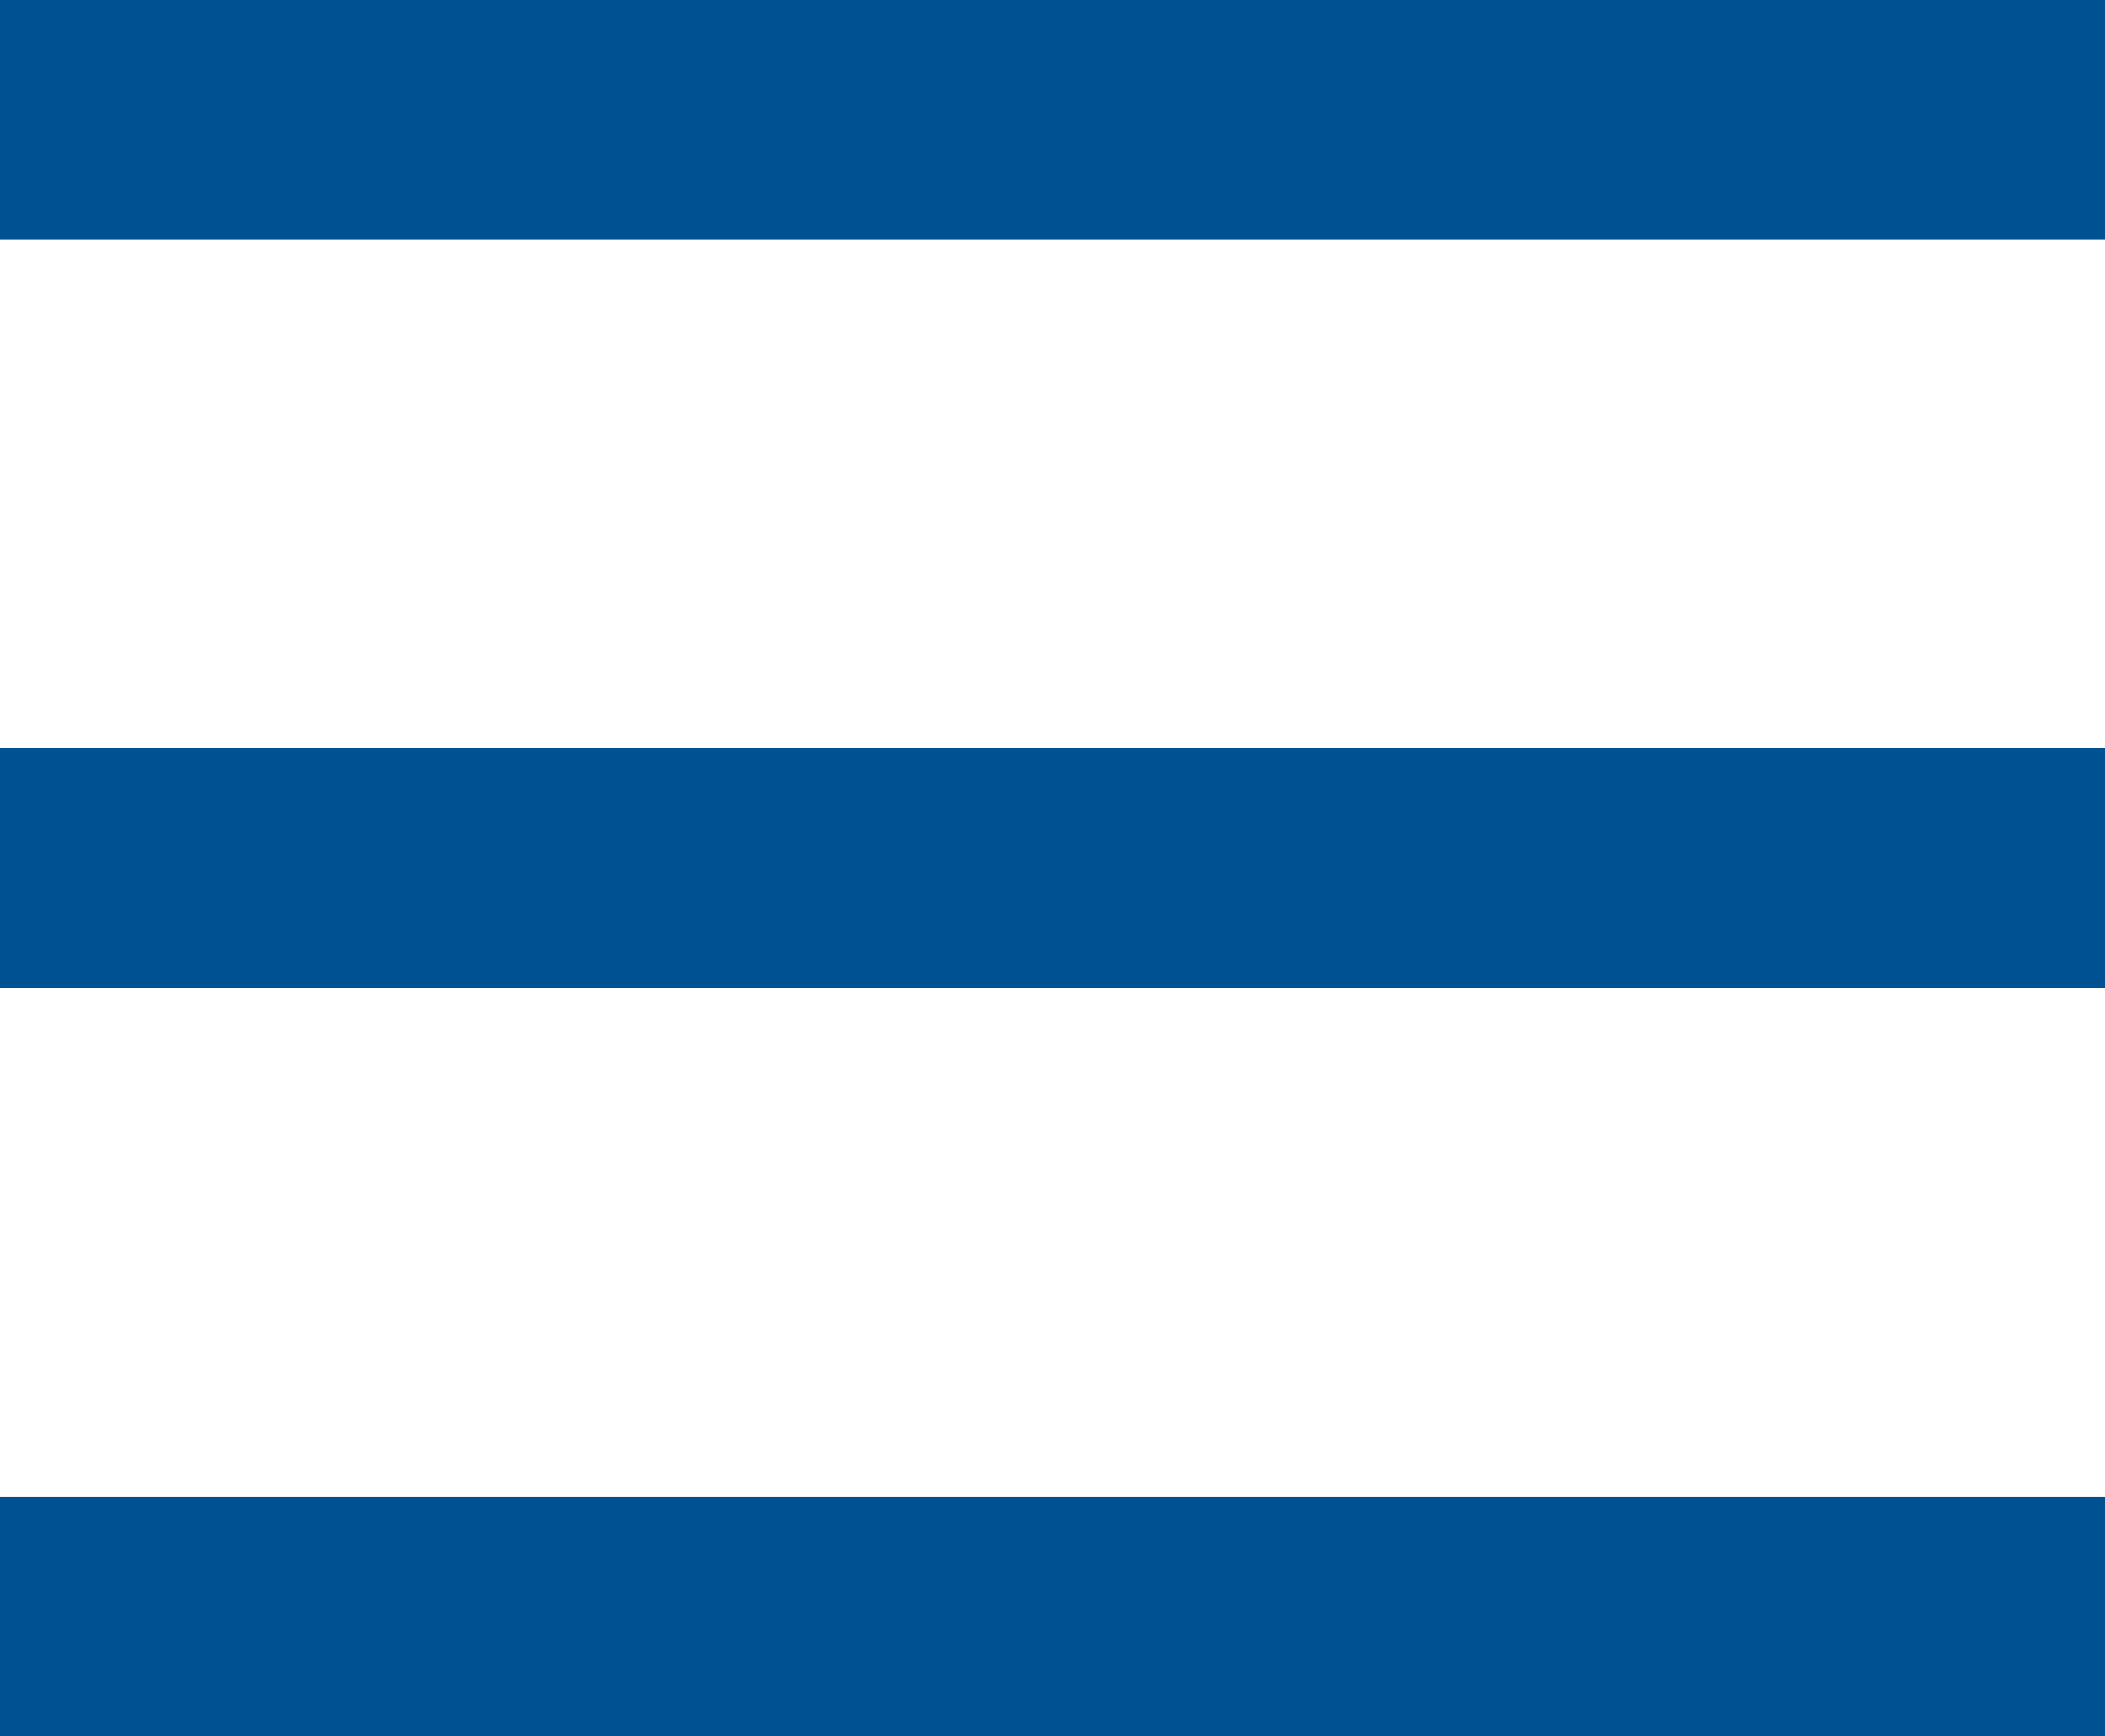 <?xml version="1.0" encoding="UTF-8"?>
<svg xmlns="http://www.w3.org/2000/svg" viewBox="0 0 35.139 28.989">
  <defs>
    <style>.cls-1{fill:none;stroke:#005192;stroke-width:4px}</style>
  </defs>
  <g id="Group_2242" data-name="Group 2242">
    <g id="Group_2173" data-name="Group 2173">
      <path id="Line_150" data-name="Line 150" class="cls-1" d="M0 2h35.14"></path>
      <path id="Line_151" data-name="Line 151" class="cls-1" d="M0 14.494h35.14"></path>
      <path id="Line_152" data-name="Line 152" class="cls-1" d="M0 26.99h35.14"></path>
    </g>
  </g>
</svg>

